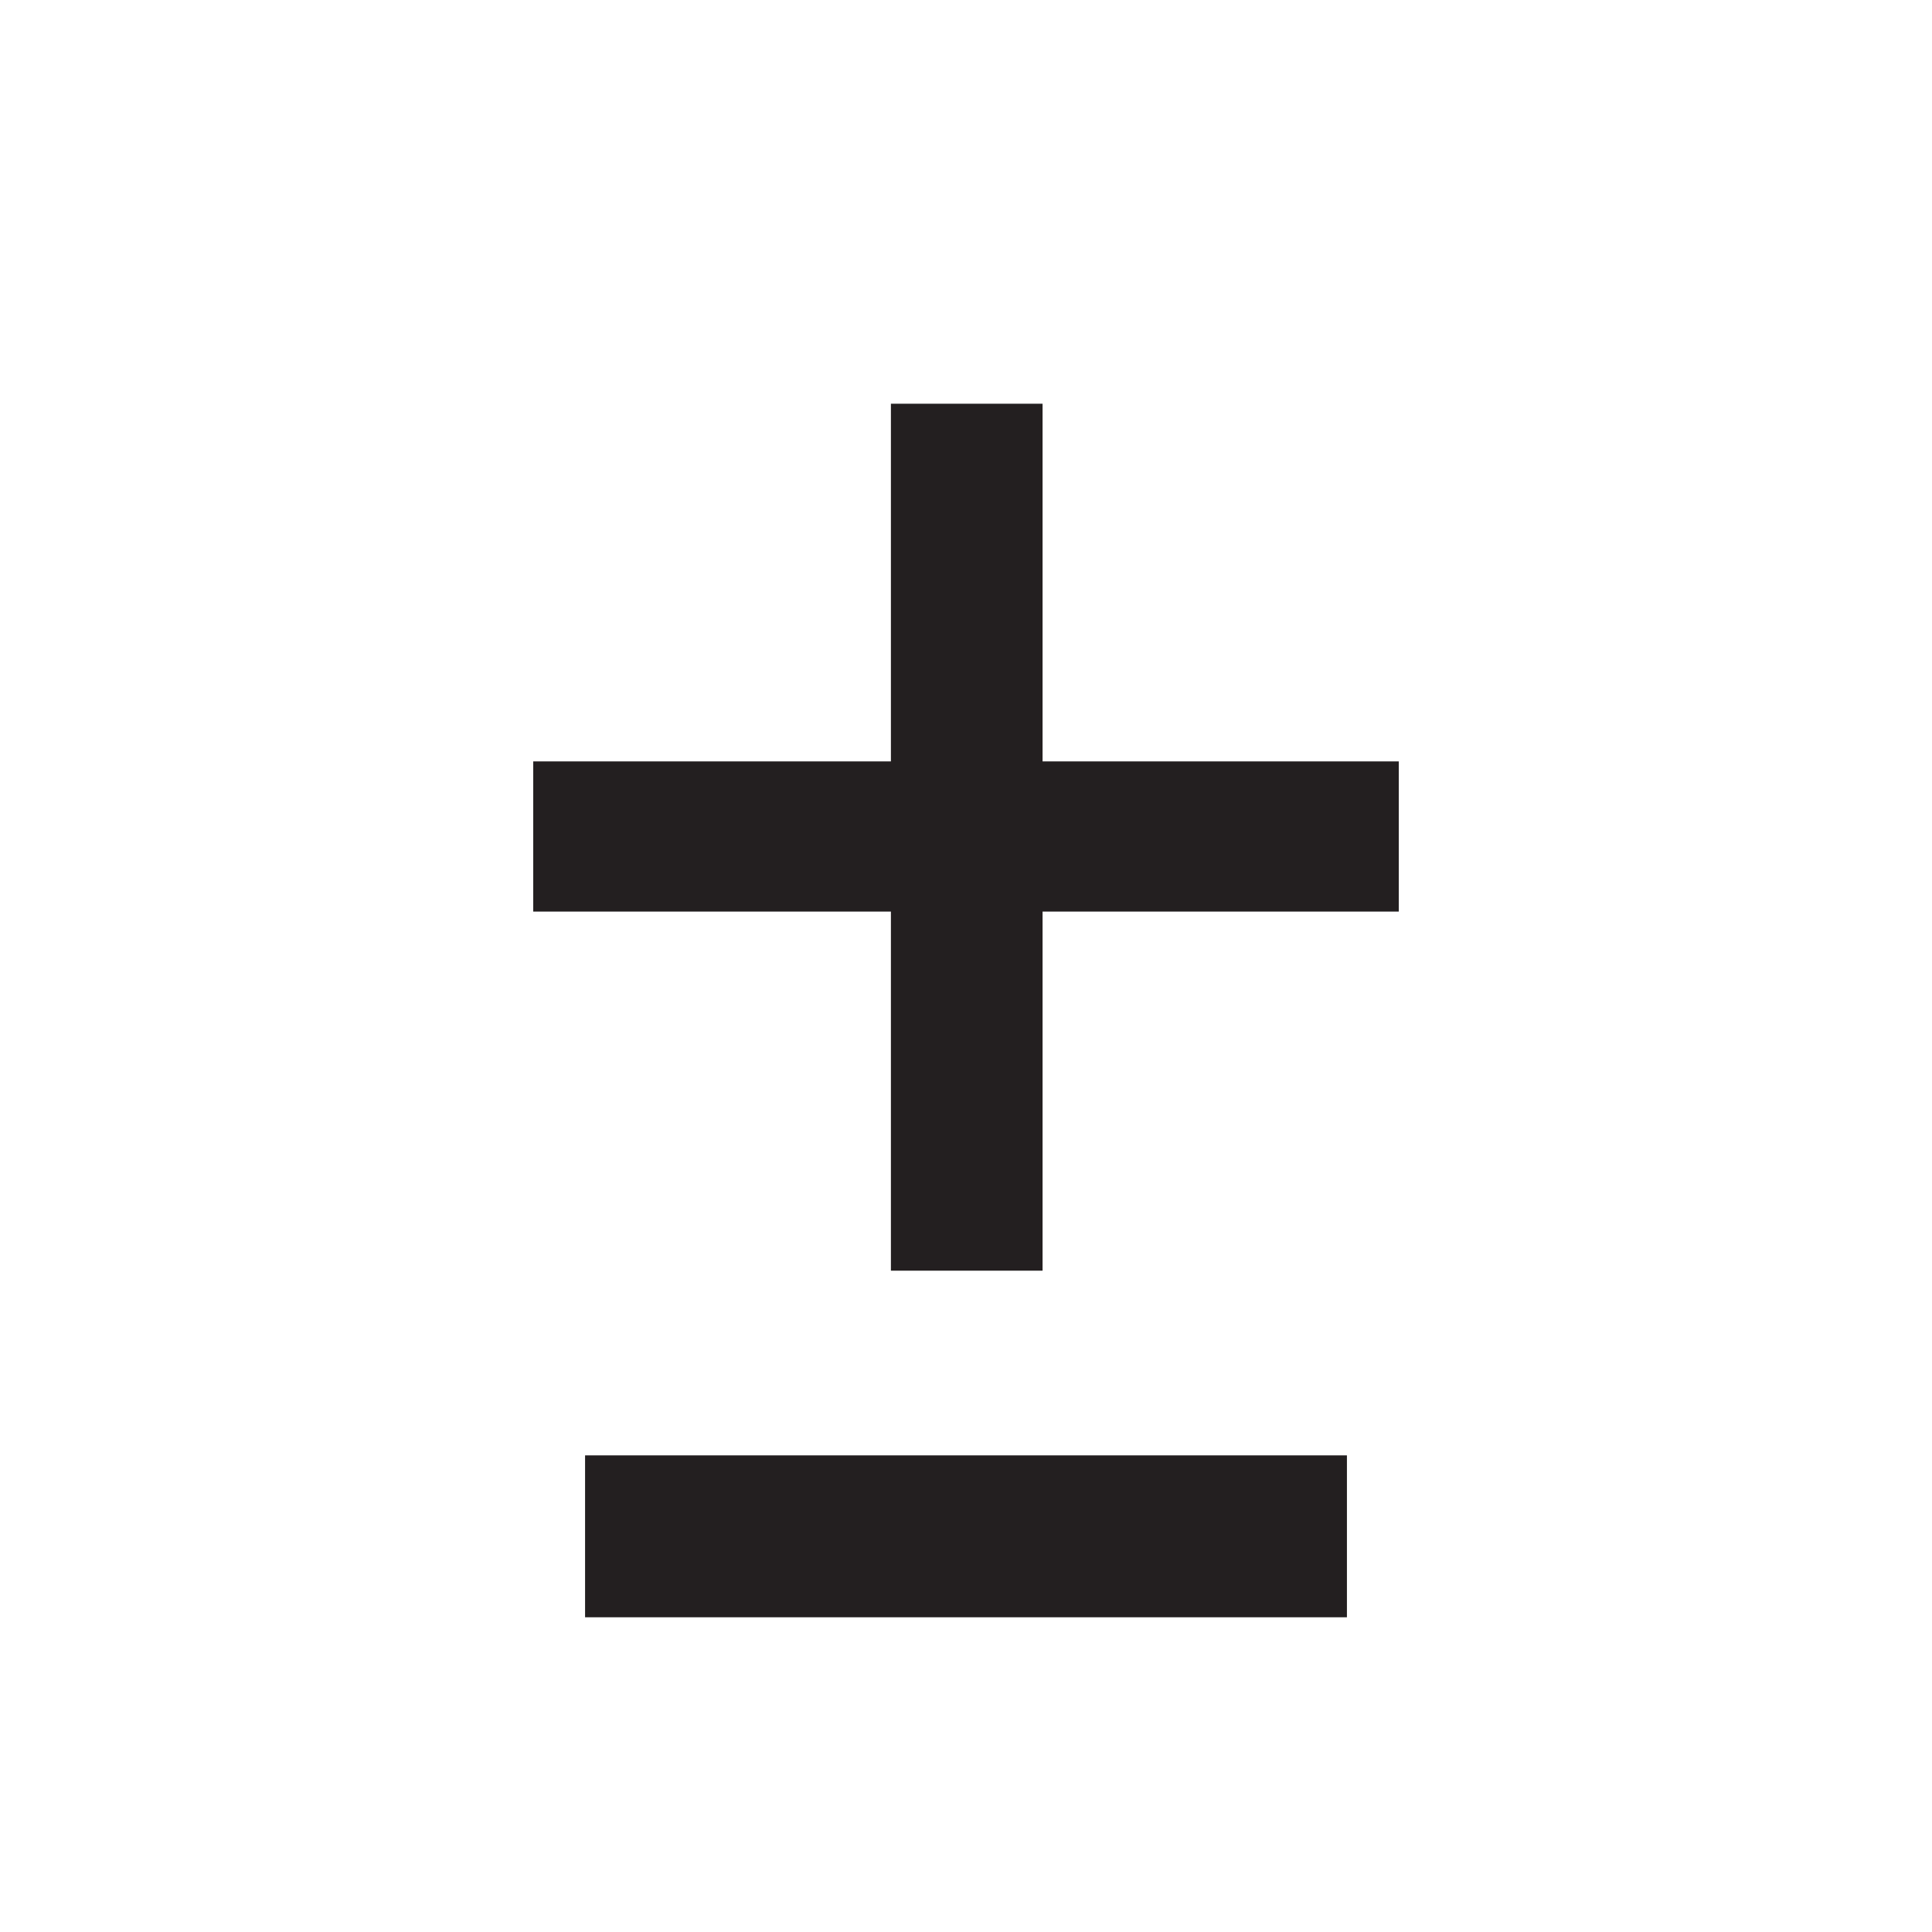 <?xml version="1.0" encoding="UTF-8"?>
<svg xmlns="http://www.w3.org/2000/svg" xmlns:xlink="http://www.w3.org/1999/xlink" baseProfile="tiny" contentScriptType="text/ecmascript" contentStyleType="text/css" height="30px" preserveAspectRatio="xMidYMid meet" version="1.1" viewBox="0 0 30 30" width="30px" x="0px" y="0px" zoomAndPan="magnify">
<defs/>
<rect fill="none" height="30" width="30"/>
<path color="#000000" d="M 13.834 6.269 L 13.834 11.823 L 8.28 11.823 L 8.28 14.155 L 13.834 14.155 L 13.834 19.731 L 16.189 19.731 L 16.189 14.155 L 21.72 14.155 L 21.72 11.823 L 16.189 11.823 L 16.189 6.269 L 13.834 6.269 z " display="inline" fill="#231f20" fill-opacity="1" fill-rule="nonzero" stroke="none" visibility="visible"/>
<path color="#000000" d="M 9.085 22.599 L 9.085 25.113 L 20.915 25.113 L 20.915 22.599 L 9.085 22.599 z " display="inline" fill="#231f20" fill-opacity="1" fill-rule="nonzero" stroke="none" visibility="visible"/>
</svg>
